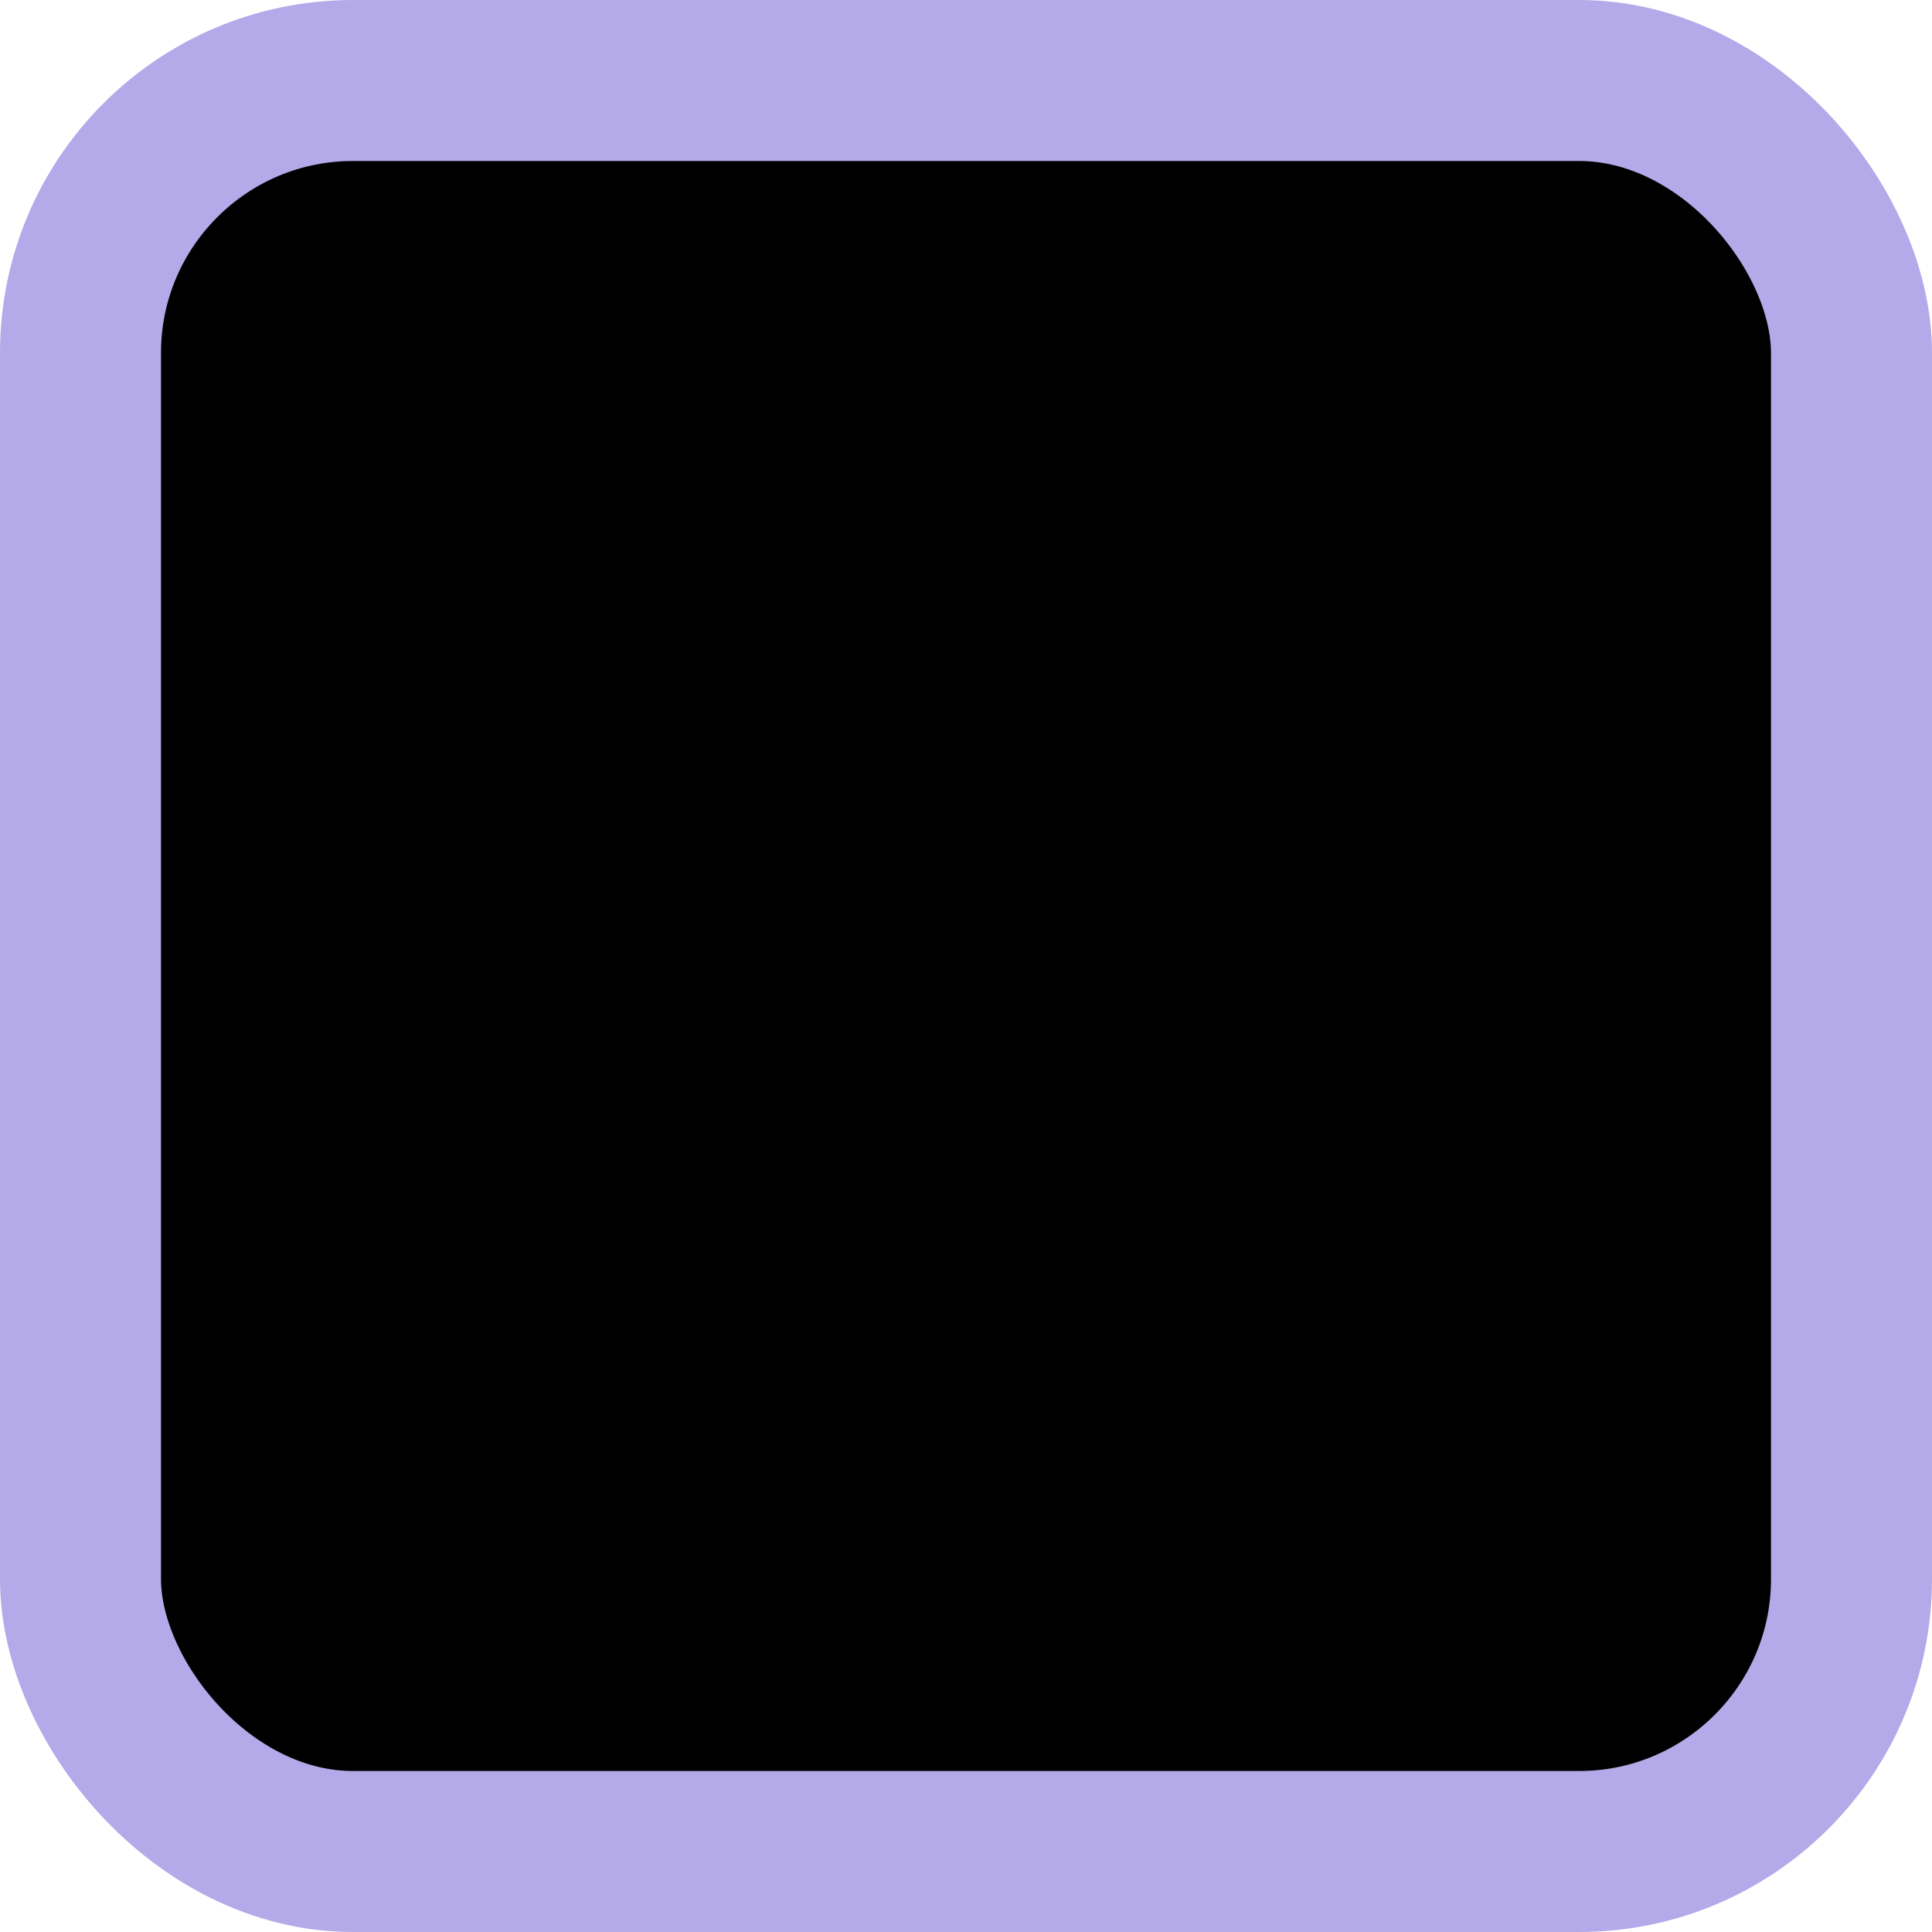 <?xml version="1.0" encoding="UTF-8" standalone="no"?>
<svg
   width="24"
   height="24"
   version="1.1"
   id="svg1782"
   sodipodi:docname="checkbox-off-focused.svg"
   inkscape:version="1.2 (1:1.2.1+202207142221+cd75a1ee6d)"
   xmlns:inkscape="http://www.inkscape.org/namespaces/inkscape"
   xmlns:sodipodi="http://sodipodi.sourceforge.net/DTD/sodipodi-0.dtd"
   xmlns="http://www.w3.org/2000/svg"
   xmlns:svg="http://www.w3.org/2000/svg">
  <defs
     id="defs1786" />
  <sodipodi:namedview
     id="namedview1784"
     pagecolor="#ffffff"
     bordercolor="#666666"
     borderopacity="1.0"
     inkscape:showpageshadow="2"
     inkscape:pageopacity="0.0"
     inkscape:pagecheckerboard="0"
     inkscape:deskcolor="#d1d1d1"
     showgrid="false"
     inkscape:zoom="9.8333333"
     inkscape:cx="11.949153"
     inkscape:cy="12.050847"
     inkscape:window-width="1920"
     inkscape:window-height="1016"
     inkscape:window-x="0"
     inkscape:window-y="0"
     inkscape:window-maximized="1"
     inkscape:current-layer="svg1782" />
  <rect
     style="display:inline;fill:#000000;fill-rule:evenodd;stroke:#b4a9e9;stroke-width:2;stroke-linejoin:round"
     id="rect481"
     width="22"
     height="22"
     x="1"
     y="1"
     ry="3.385" />
</svg>
